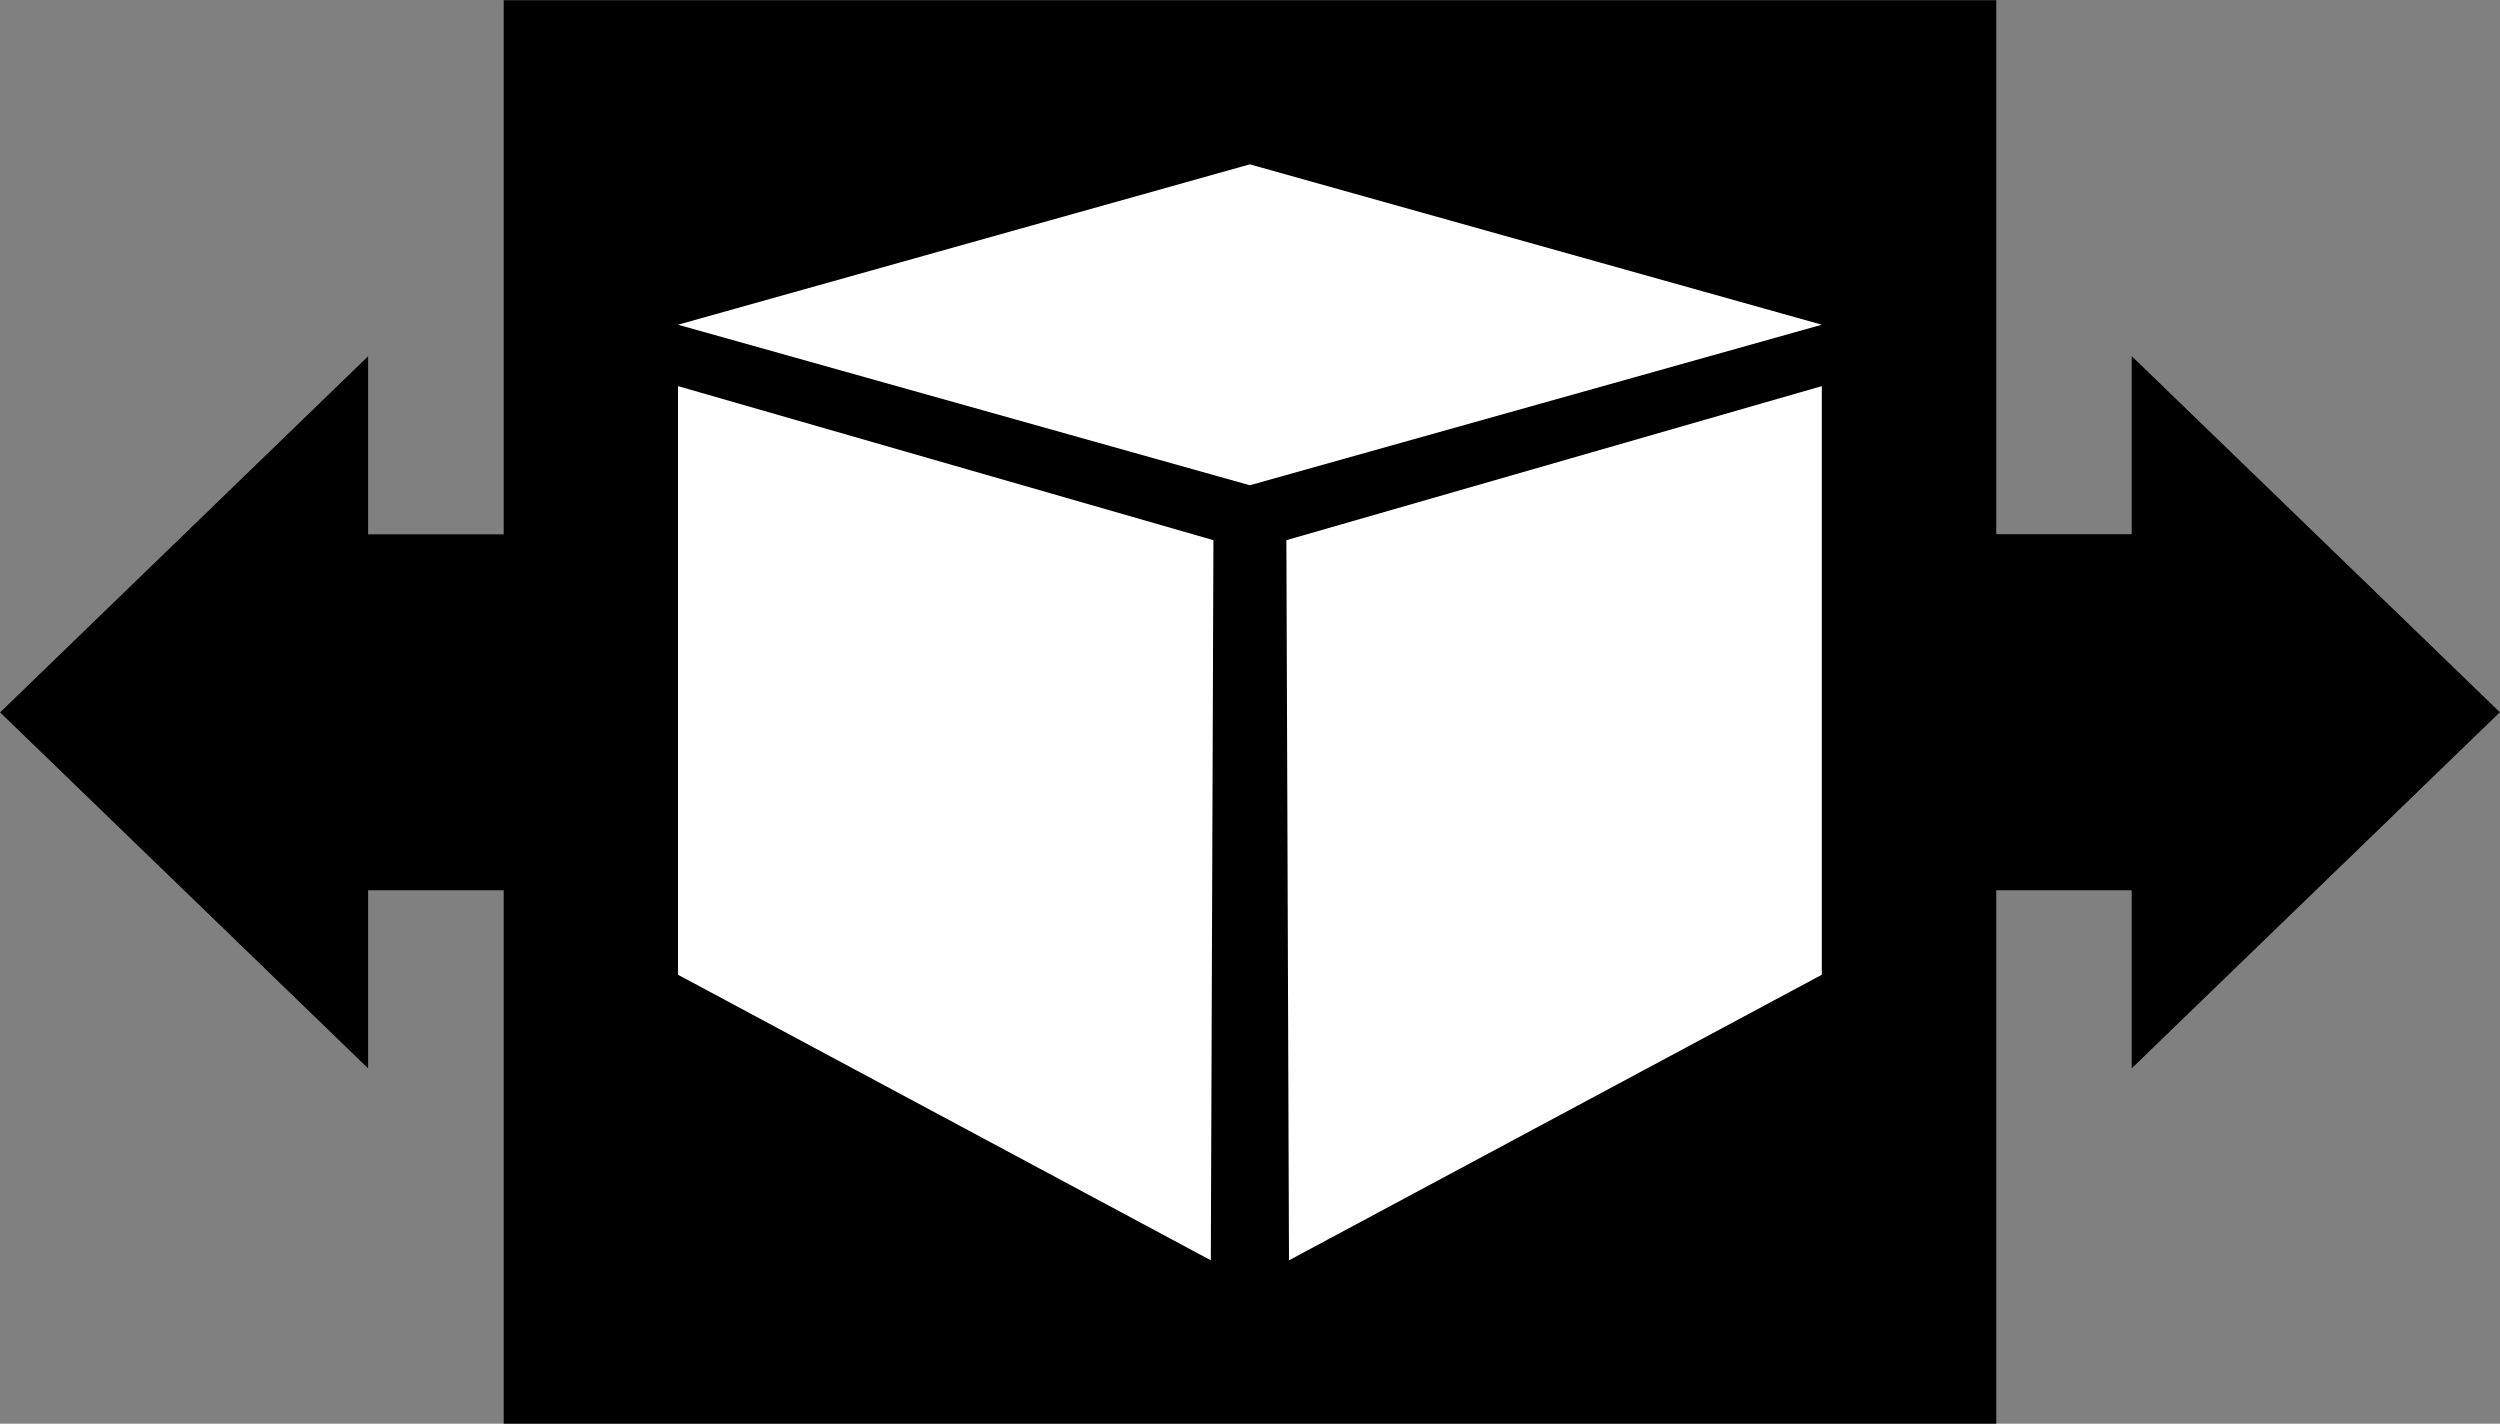 <?xml version="1.0" encoding="UTF-8" standalone="no"?>
<!-- Created with Inkscape (http://www.inkscape.org/) -->

<svg
   xmlns:dc="http://purl.org/dc/elements/1.1/"
   xmlns:cc="http://creativecommons.org/ns#"
   xmlns:rdf="http://www.w3.org/1999/02/22-rdf-syntax-ns#"
   xmlns:svg="http://www.w3.org/2000/svg"
   xmlns="http://www.w3.org/2000/svg"
   xmlns:sodipodi="http://sodipodi.sourceforge.net/DTD/sodipodi-0.dtd"
   xmlns:inkscape="http://www.inkscape.org/namespaces/inkscape"
   width="14.048mm"
   height="8mm"
   viewBox="0 0 14.048 8"
   version="1.1"
   id="svg13826"
   inkscape:version="0.92.2 5c3e80d, 2017-08-06"
   sodipodi:docname="hpa.svg">
  <rect x="0" y="0" width="14.048" height="8" fill="#808080" stroke="none"/>
  <defs
     id="defs13820" />
  <sodipodi:namedview
     id="base"
     pagecolor="#ffffff"
     bordercolor="#666666"
     borderopacity="1.0"
     inkscape:pageopacity="0.0"
     inkscape:pageshadow="2"
     inkscape:zoom="8"
     inkscape:cx="-9.6256788"
     inkscape:cy="5.7978383"
     inkscape:document-units="mm"
     inkscape:current-layer="layer1"
     showgrid="false"
     inkscape:window-width="1680"
     inkscape:window-height="912"
     inkscape:window-x="0"
     inkscape:window-y="1"
     inkscape:window-maximized="1"
     fit-margin-top="0"
     fit-margin-left="0"
     fit-margin-right="0"
     fit-margin-bottom="0" />
  <g
     inkscape:label="Calque 1"
     inkscape:groupmode="layer"
     id="layer1"
     transform="translate(-2.986,-5.925)">
    <g
       id="g3342"
       transform="matrix(0.917,0,0,0.887,0.85,1.687)">
      <path
         sodipodi:nodetypes="ccccccccccccccccccc"
         style="fill:#000000;fill-rule:evenodd;stroke:none;stroke-width:0.158;stroke-linecap:square;stroke-miterlimit:10"
         inkscape:connector-curvature="0"
         d="M 2.33,9.291 4.585,7.035 v 1.128 H 5.416 V 4.779 h 9.146 v 3.383 h 0.83 v -1.128 l 2.256,2.256 -2.256,2.256 v -1.128 h -0.83 v 3.383 H 5.416 V 10.418 H 4.585 v 1.128 z"
         id="path7034" />
      <path
         id="path7157"
         d="M 6.484,6.835 9.988,5.819 13.493,6.835 9.988,7.852 Z"
         inkscape:connector-curvature="0"
         style="fill:#ffffff;fill-opacity:1;fill-rule:evenodd;stroke:none;stroke-width:0.256;stroke-linecap:square;stroke-miterlimit:10" />
      <path
         id="path7159"
         d="m 6.484,7.224 v 3.729 l 3.265,1.809 0.016,-4.562 z"
         inkscape:connector-curvature="0"
         style="fill:#ffffff;fill-opacity:1;fill-rule:evenodd;stroke:none;stroke-width:0.256;stroke-linecap:square;stroke-miterlimit:10" />
      <path
         id="path7161"
         d="m 13.493,7.224 v 3.729 l -3.265,1.809 -0.016,-4.562 z"
         inkscape:connector-curvature="0"
         style="fill:#ffffff;fill-opacity:1;fill-rule:evenodd;stroke:none;stroke-width:0.256;stroke-linecap:square;stroke-miterlimit:10" />
    </g>
  </g>
</svg>
